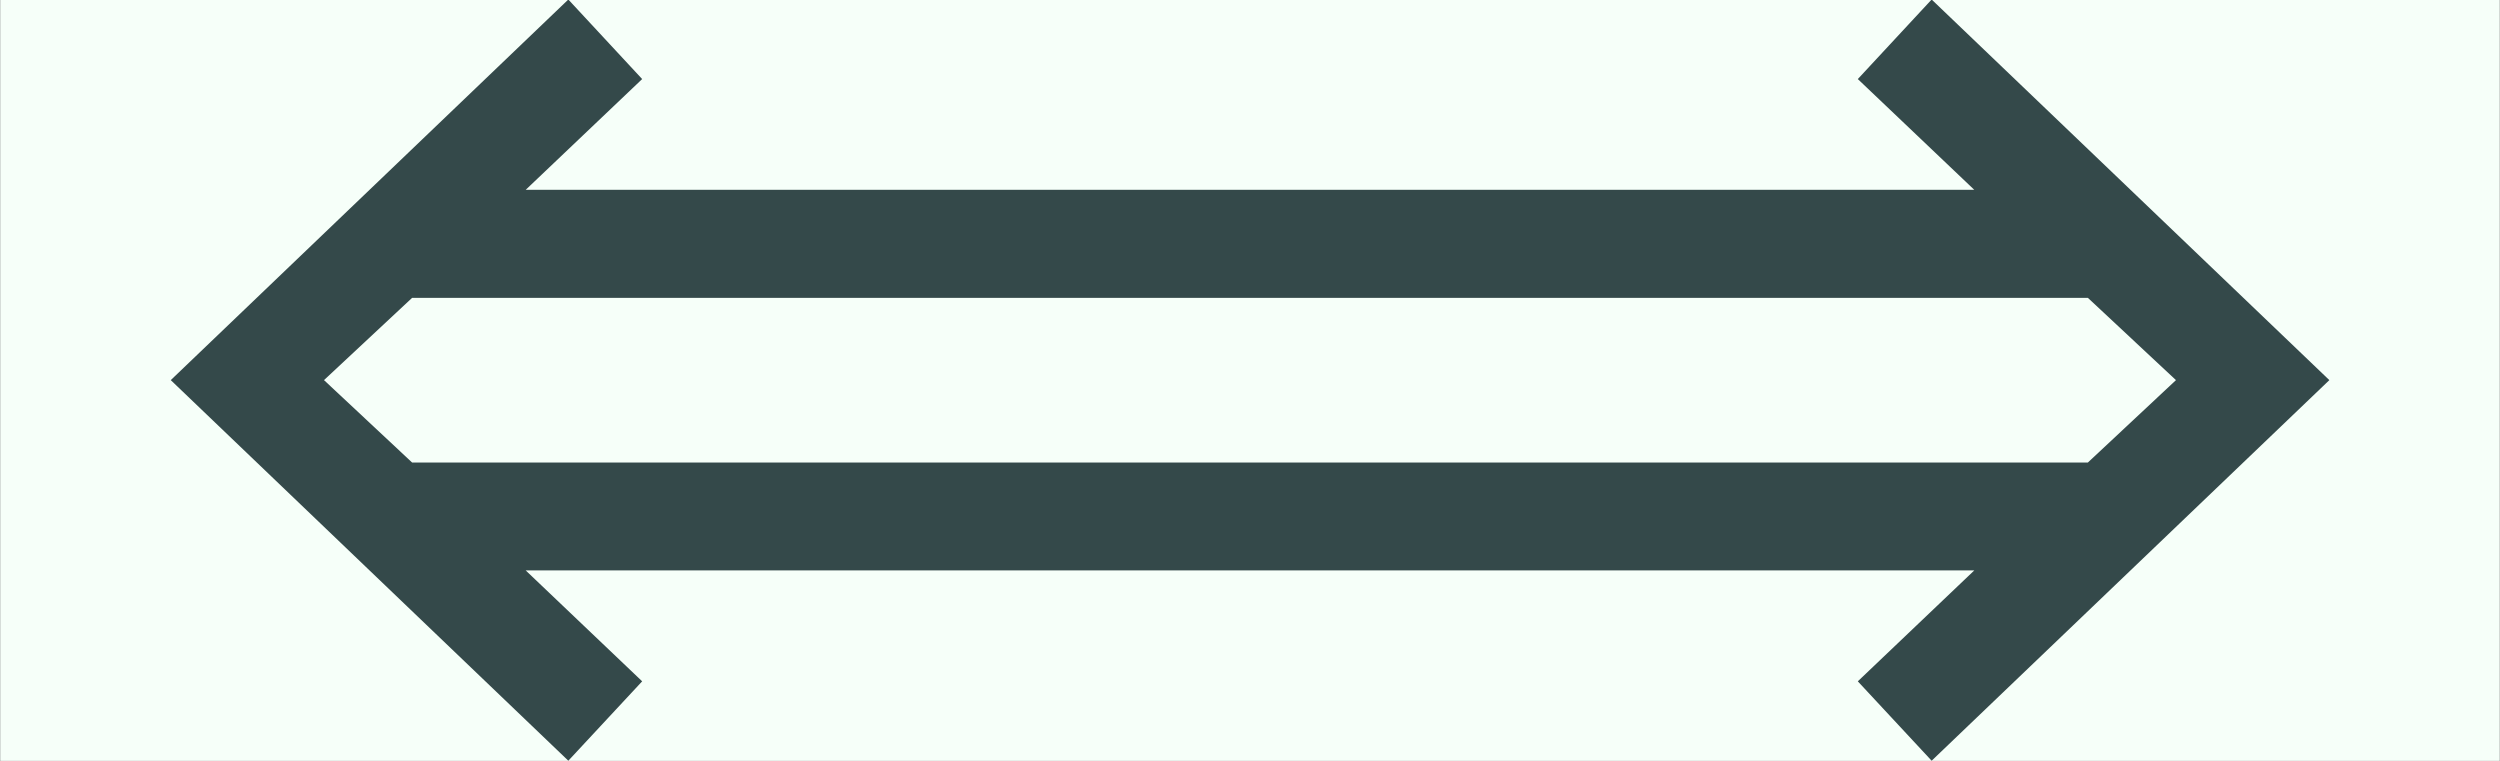 <?xml version='1.0' encoding='UTF-8'?>
<!-- This file was generated by dvisvgm 2.14 -->
<svg version='1.1' xmlns='http://www.w3.org/2000/svg' xmlns:xlink='http://www.w3.org/1999/xlink' width='23.045pt' height='7.018pt' viewBox='-15.467 15.62 23.045 7.018'>
<rect x="-15.467" y="15.62" width="23.045" height="7.018" fill="#808080" stroke="none"/>
<defs>
<path id='g0-1045' d='M2.271-2.79L2.889-3.367H14.645L15.263-2.79L14.645-2.212H2.889L2.271-2.79ZM1.196-2.79L3.985-.12L4.503-.677L3.686-1.455H13.848L13.031-.677L13.549-.12L16.339-2.79L13.549-5.46L13.031-4.902L13.848-4.125H3.686L4.503-4.902L3.985-5.46L1.196-2.79Z'/>
</defs>
<g id='page1' transform='matrix(1.314 0 0 1.314 0 0)'>
<rect x='-11.769' y='11.885' width='17.534' height='5.34' fill='#f6fff9'/>
<g fill='#34494a'>
<use x='-11.769' y='17.344' xlink:href='#g0-1045'/>
</g>
</g>
</svg>